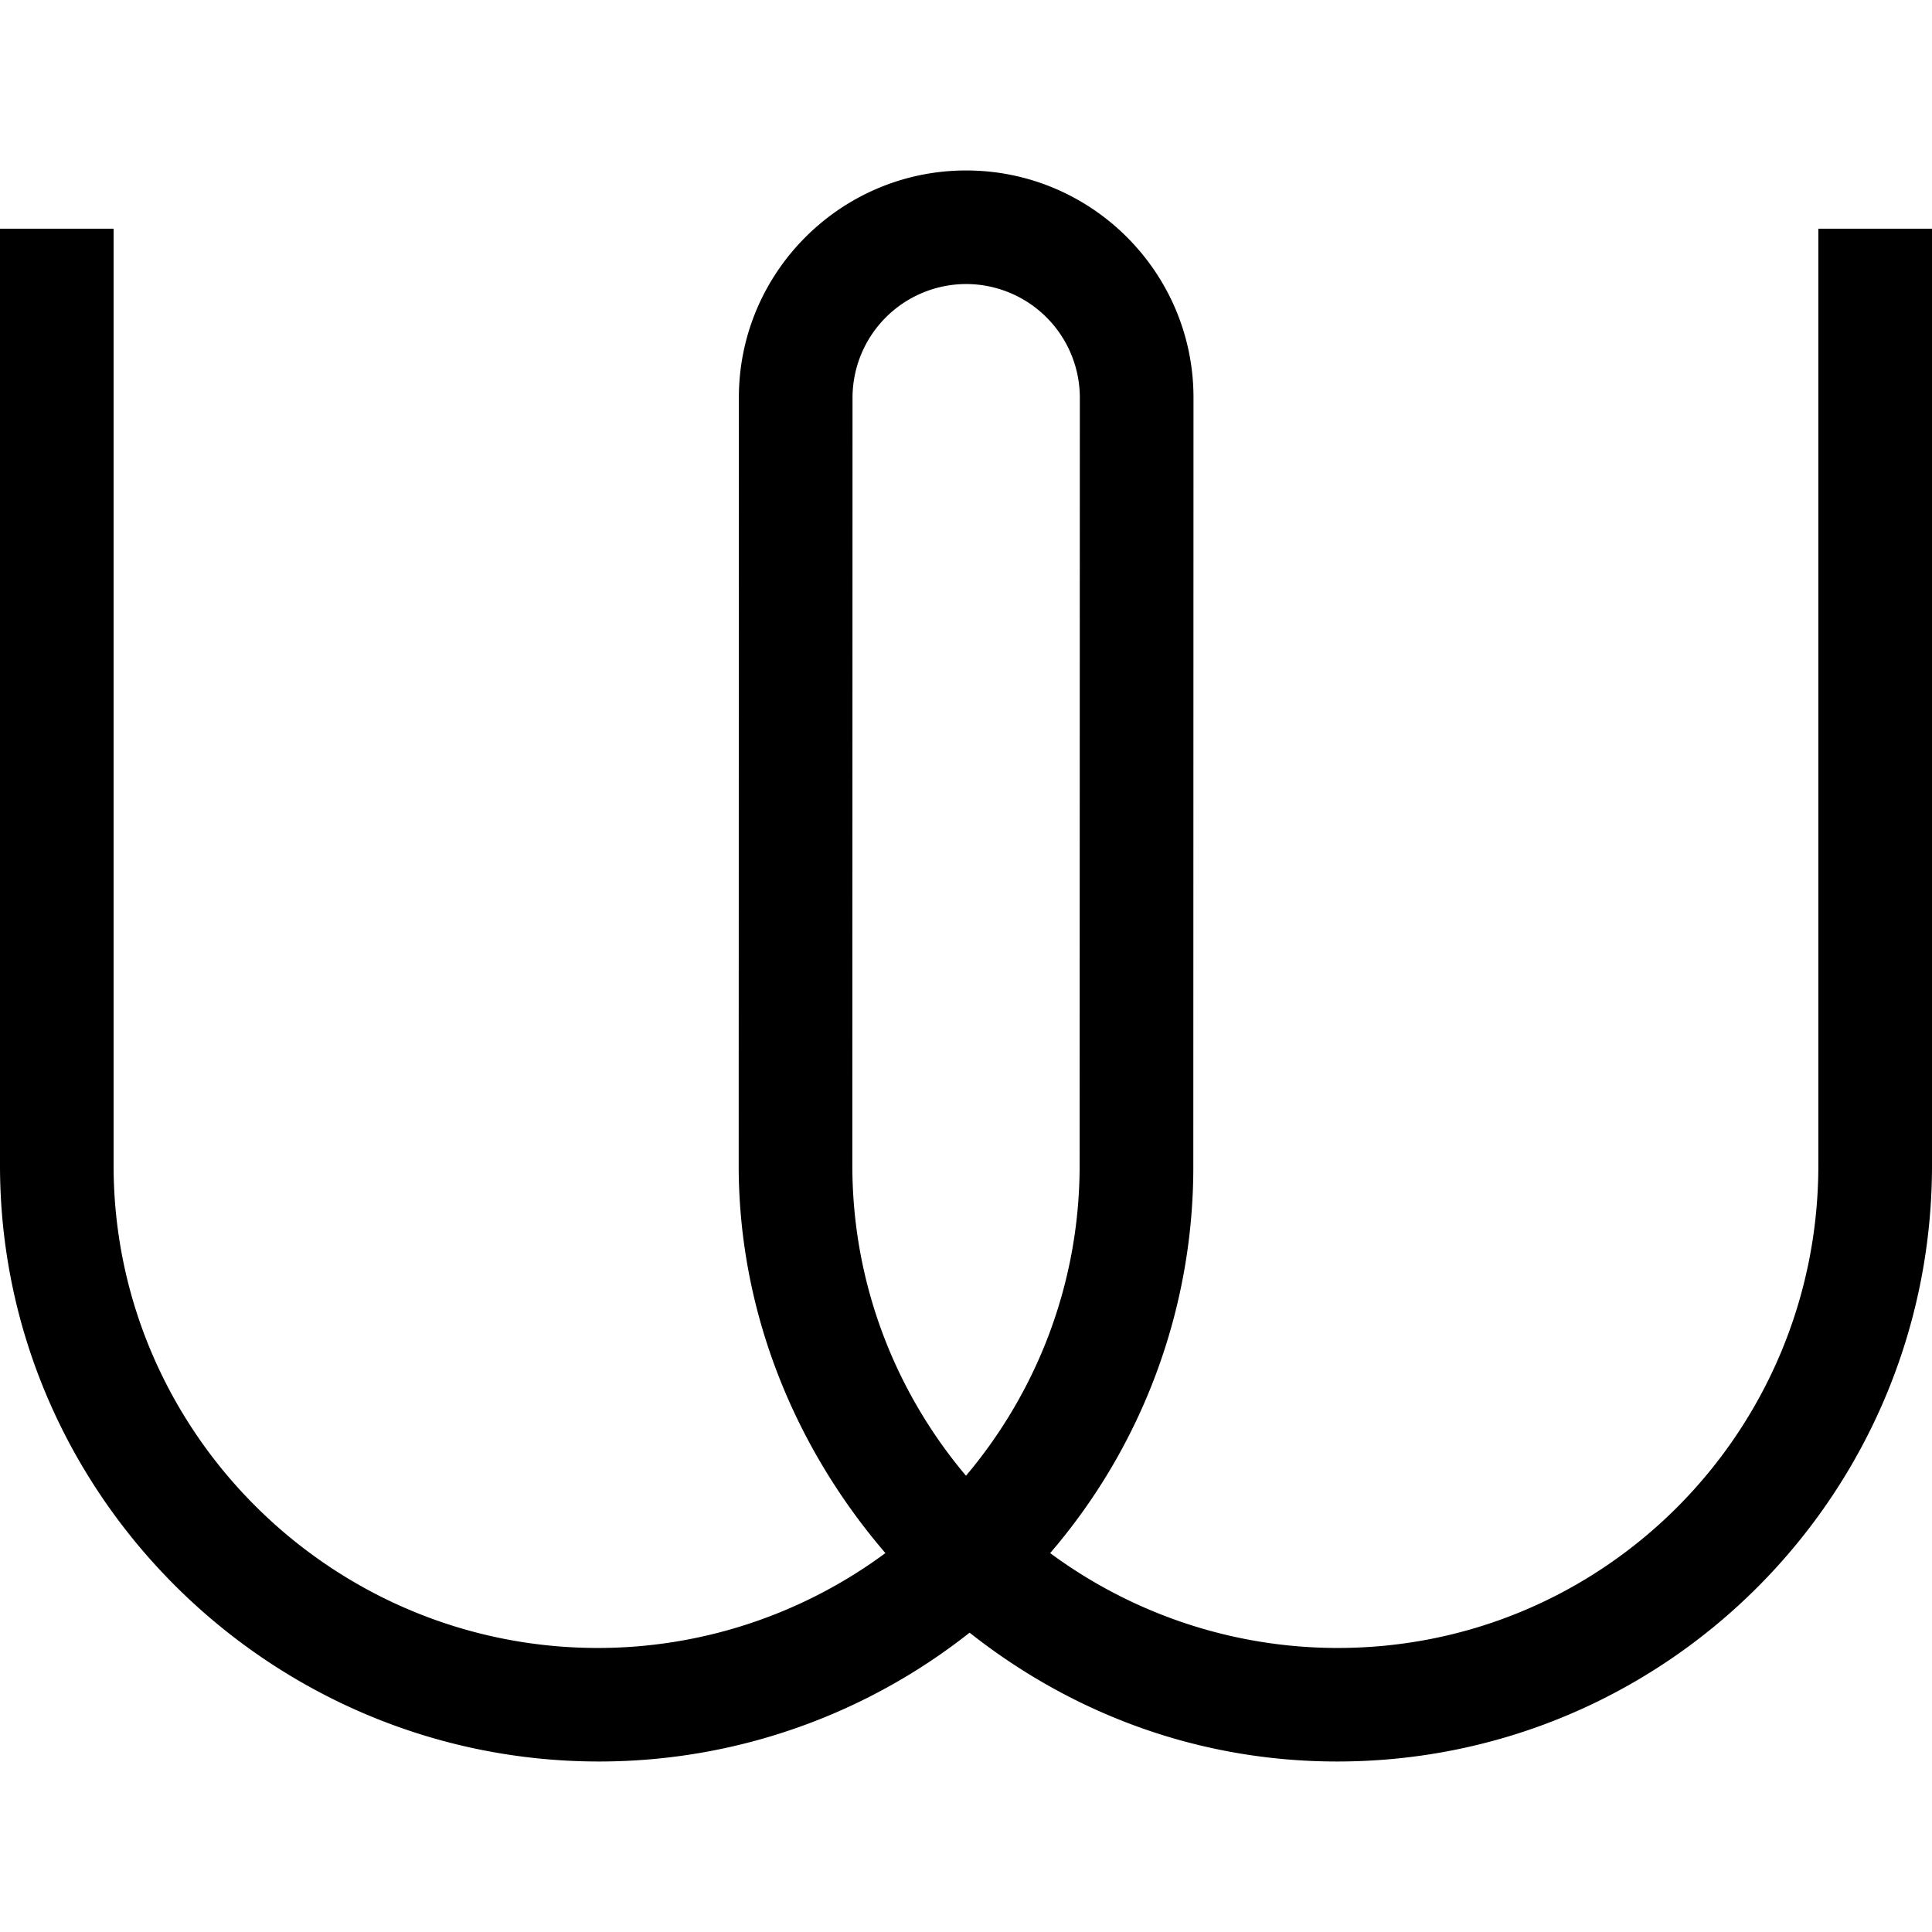 <svg xmlns="http://www.w3.org/2000/svg" width="64" height="64"><path d="M60.235 38.606c0 8.815-7.098 15.985-15.92 15.985-3.554 0-6.87-1.178-9.527-3.143a19.6 19.6 0 0 0 4.742-12.842l.006-25.436c0-4.148-3.378-7.523-7.53-7.523s-7.53 3.375-7.53 7.523l-.006 25.436c0 4.903 1.89 9.385 4.86 12.842-2.658 1.966-5.973 3.143-9.527 3.143-8.823 0-16.04-7.17-16.04-15.985V7.576H0v31.03c0 10.888 8.946 19.746 19.844 19.746 4.62 0 8.906-1.604 12.275-4.268 3.37 2.664 7.555 4.268 12.176 4.268C55.193 58.353 64 49.494 64 38.606V7.576h-3.765v31.03zM32 48.886c-2.345-2.782-3.765-6.366-3.765-10.28l.006-25.436a3.77 3.77 0 0 1 3.765-3.761 3.77 3.77 0 0 1 3.765 3.761l-.007 25.437c0 3.913-1.42 7.498-3.765 10.28z"/></svg>
